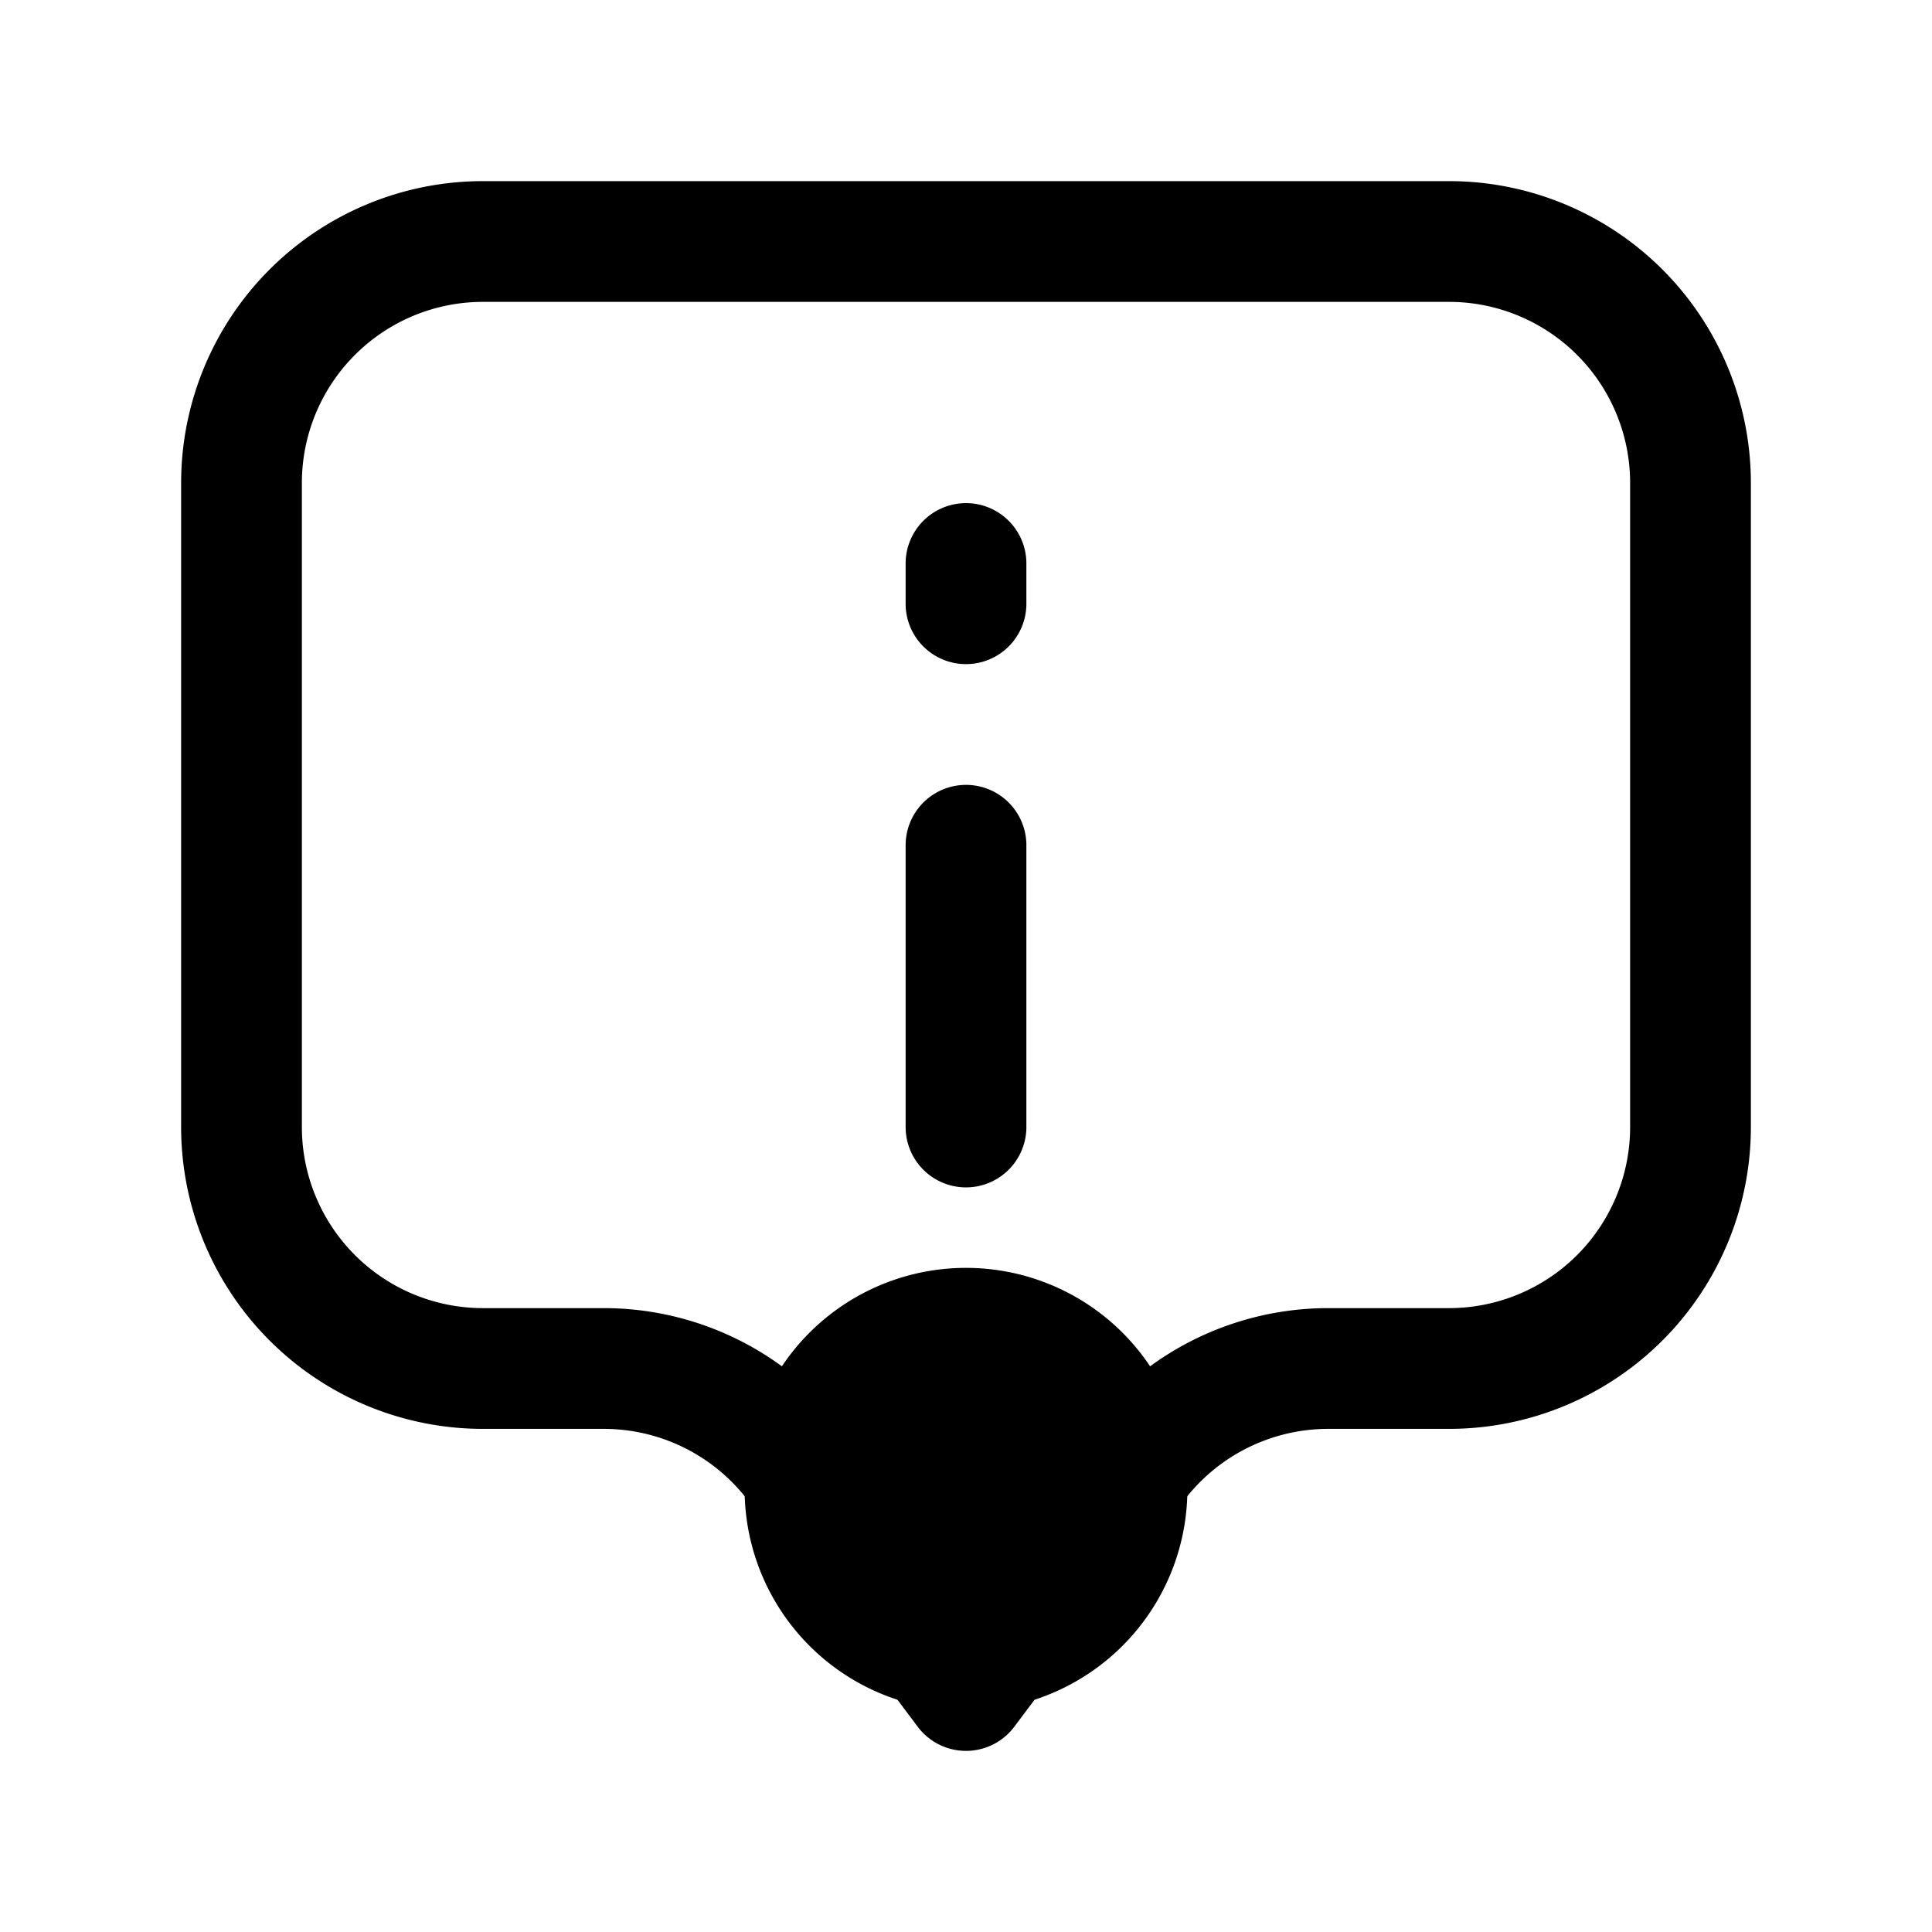 <svg xmlns="http://www.w3.org/2000/svg" fill="none" viewBox="0 0 24 24" stroke-width="1.5" stroke="currentColor" aria-hidden="true" data-slot="icon">
  <path fill="color(display-p3 .98 .561 .561)" d="M14 18.5a2 2 0 1 1-4 0 2 2 0 0 1 4 0Z"/>
  <path stroke-linecap="round" stroke-linejoin="round" d="M12 10.5V14m0-7v.5M6 3h12a3 3 0 0 1 3 3v8a3 3 0 0 1-3 3h-1.5a3 3 0 0 0-2.4 1.2L12 21l-2.1-2.8A3 3 0 0 0 7.5 17H6a3 3 0 0 1-3-3V6a3 3 0 0 1 3-3Z"/>
</svg>
